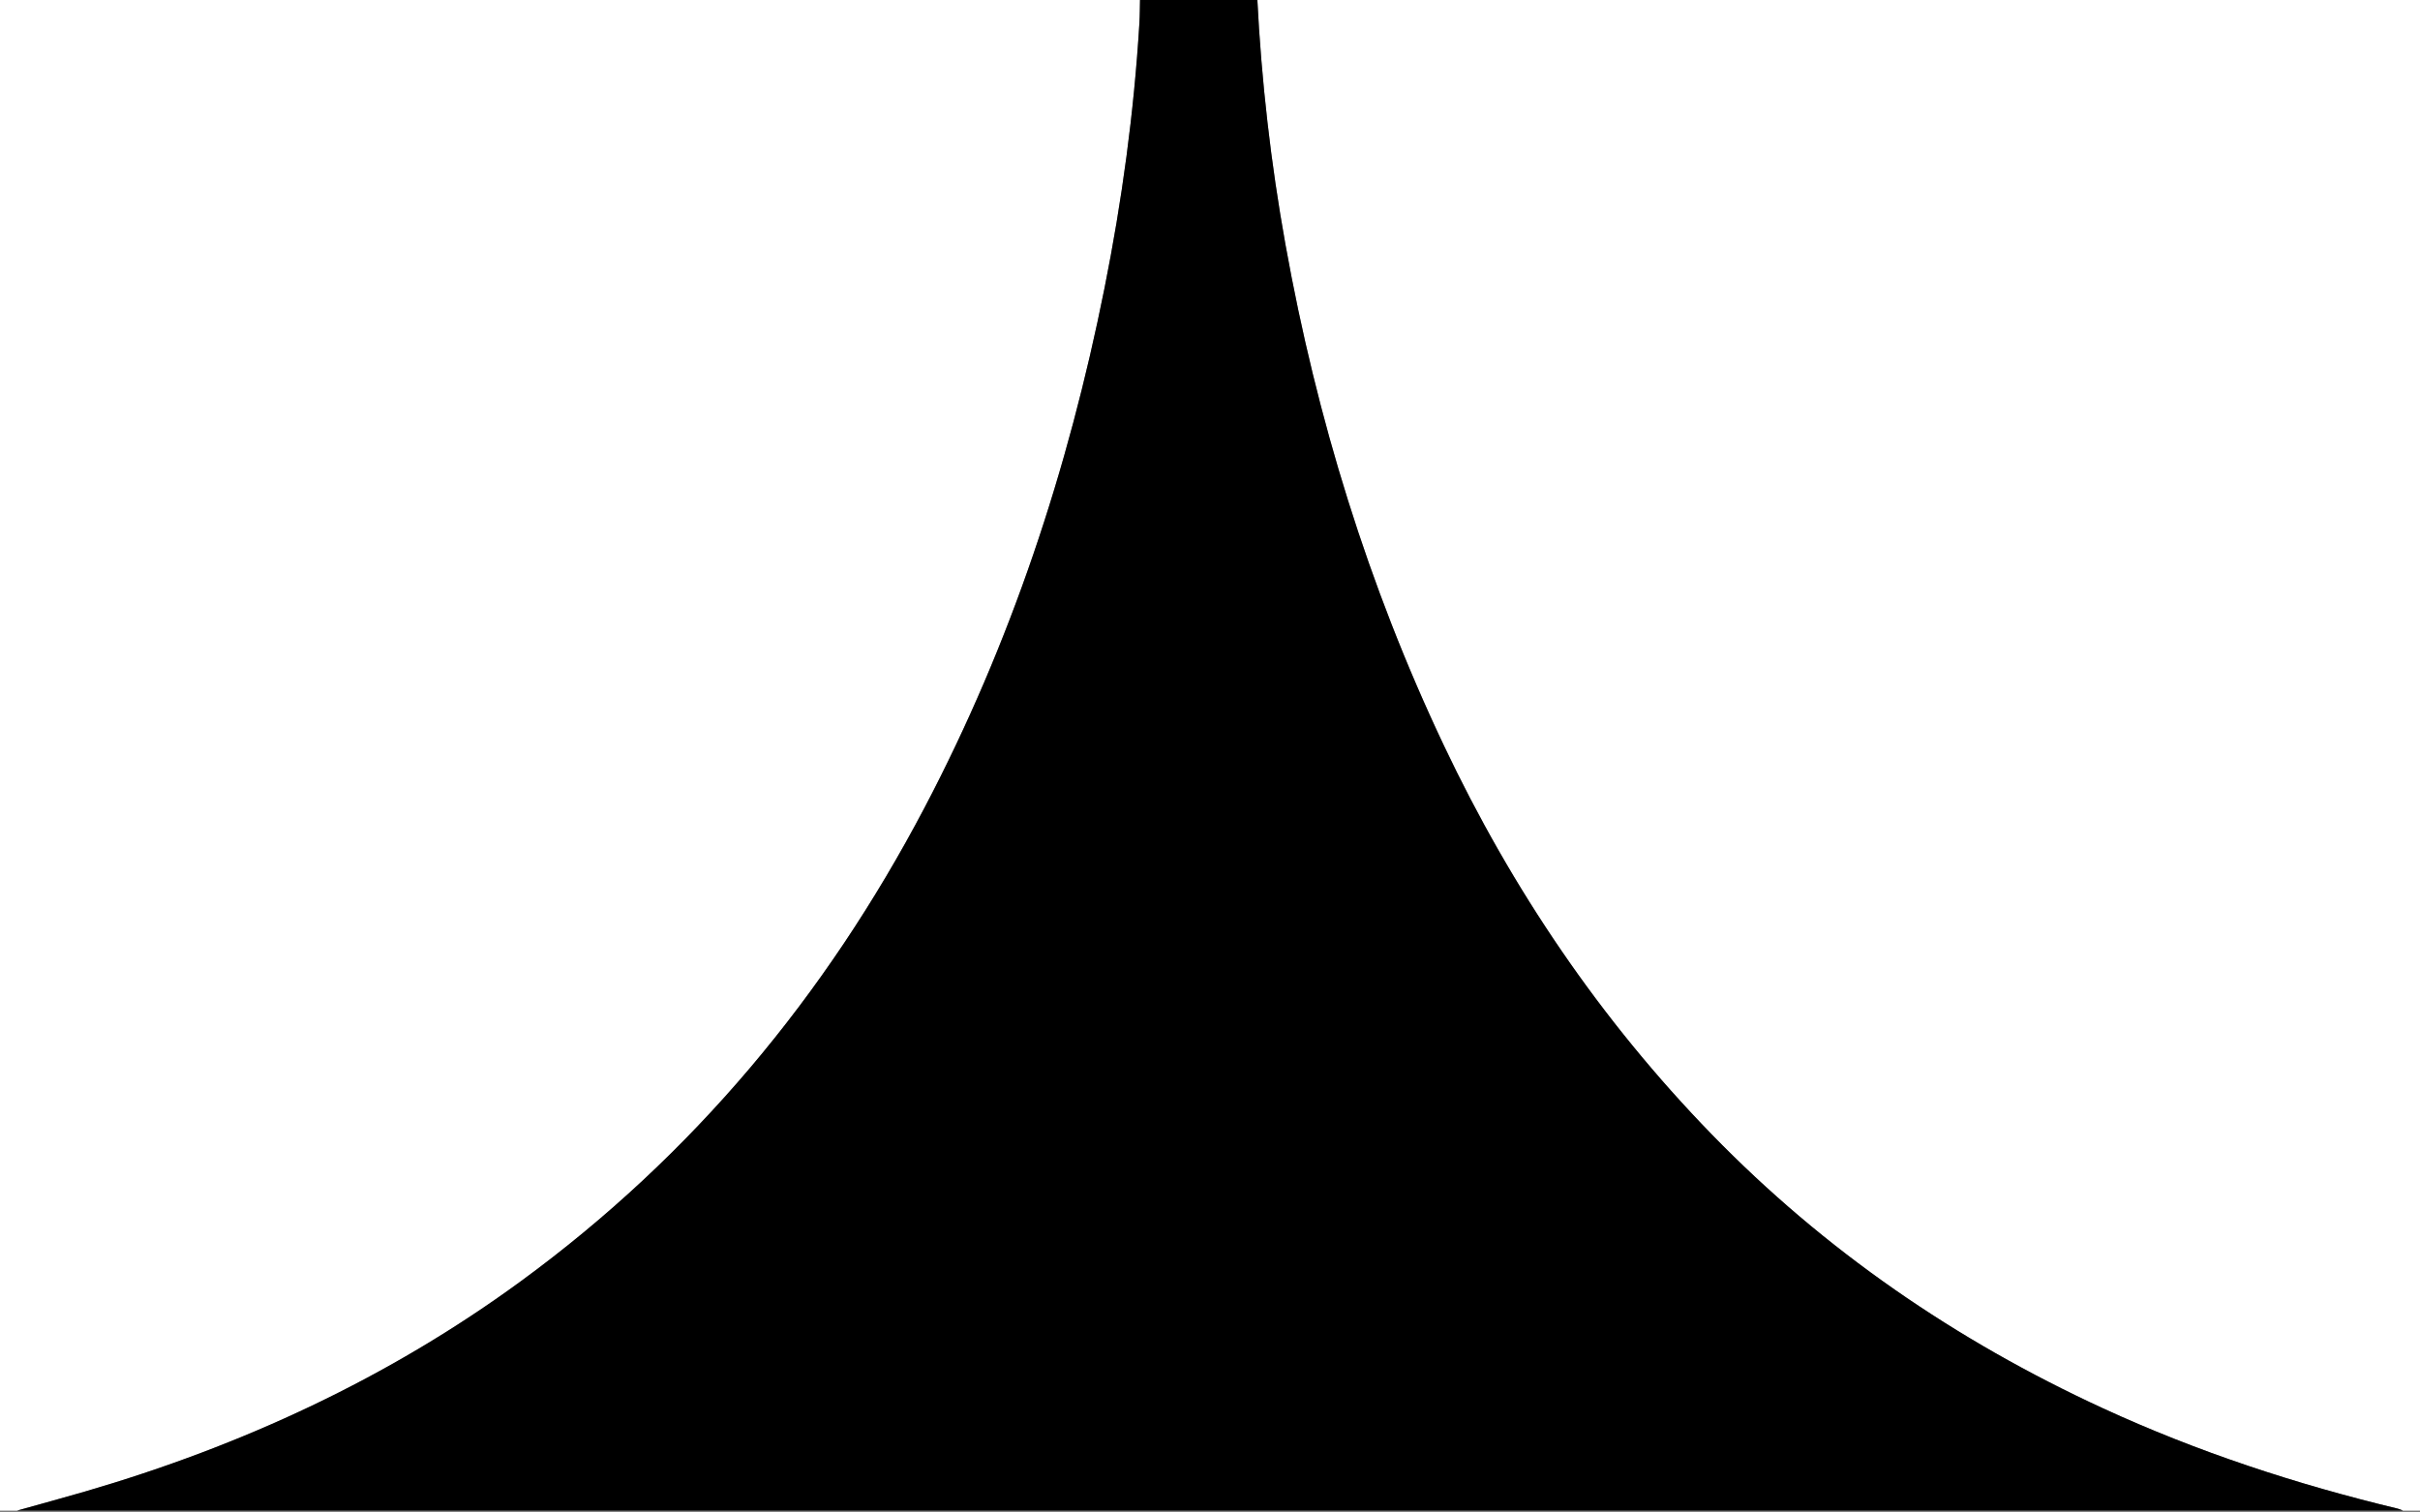 <?xml version="1.0" encoding="utf-8"?>
<!-- Generator: Adobe Illustrator 16.0.0, SVG Export Plug-In . SVG Version: 6.00 Build 0)  -->
<!DOCTYPE svg PUBLIC "-//W3C//DTD SVG 1.1//EN" "http://www.w3.org/Graphics/SVG/1.1/DTD/svg11.dtd">
<svg version="1.1" id="Layer_1" xmlns="http://www.w3.org/2000/svg" xmlns:xlink="http://www.w3.org/1999/xlink" x="0px" y="0px"
	 width="1280px" height="800px" viewBox="0 0 1280 800" enable-background="new 0 0 1280 800" xml:space="preserve">
<rect x="0" y="0" width="1280" height="800" fill="#808080" stroke="none"/>
<g>
	<path fill="#FFFFFF" d="M665-1c205,0,410,0,615,0c0,266.667,0,533.333,0,800c-3,0-6,0-9,0c-0.908-0.349-1.791-0.805-2.729-1.029
		c-53.683-12.88-105.928-30.02-156.105-53.146c-77.658-35.793-147.12-83.443-206.802-144.833
		c-58.829-60.514-105.562-129.538-141.668-205.706c-40.019-84.422-67.242-172.96-83.765-264.856
		C672.171,86.266,667.188,42.795,665-1z"/>
	<path fill-rule="evenodd" clip-rule="evenodd" fill="#FFFFFF" d="M9,799c-3,0-6,0-9,0C0,532.333,0,265.667,0-1c201,0,402,0,603,0
		c-0.112,4.494-0.087,8.997-0.358,13.481c-2.851,47.107-9.208,93.753-18.461,140.021c-19.172,95.864-49.524,187.839-95.1,274.568
		c-52.361,99.641-122.592,184.057-213.646,250.652c-69.977,51.18-147.445,86.995-230.474,111.191
		C33.009,792.396,20.989,795.644,9,799z"/>
	<path fill-rule="evenodd" clip-rule="evenodd" d="M9,799c11.989-3.356,24.009-6.604,35.96-10.086
		c83.029-24.196,160.498-60.012,230.474-111.191c91.055-66.596,161.286-151.012,213.646-250.652
		c45.575-86.729,75.927-178.704,95.1-274.568c9.253-46.268,15.61-92.914,18.461-140.021C602.913,7.997,602.888,3.494,603-1
		c20.667,0,41.333,0,62,0c2.188,43.795,7.171,87.266,14.932,130.429c16.522,91.896,43.746,180.435,83.765,264.856
		c36.106,76.168,82.839,145.192,141.668,205.706c59.682,61.39,129.144,109.04,206.802,144.833
		c50.178,23.127,102.423,40.267,156.105,53.146c0.938,0.225,1.82,0.681,2.729,1.029C850.333,799,429.667,799,9,799z"/>
</g>
</svg>
